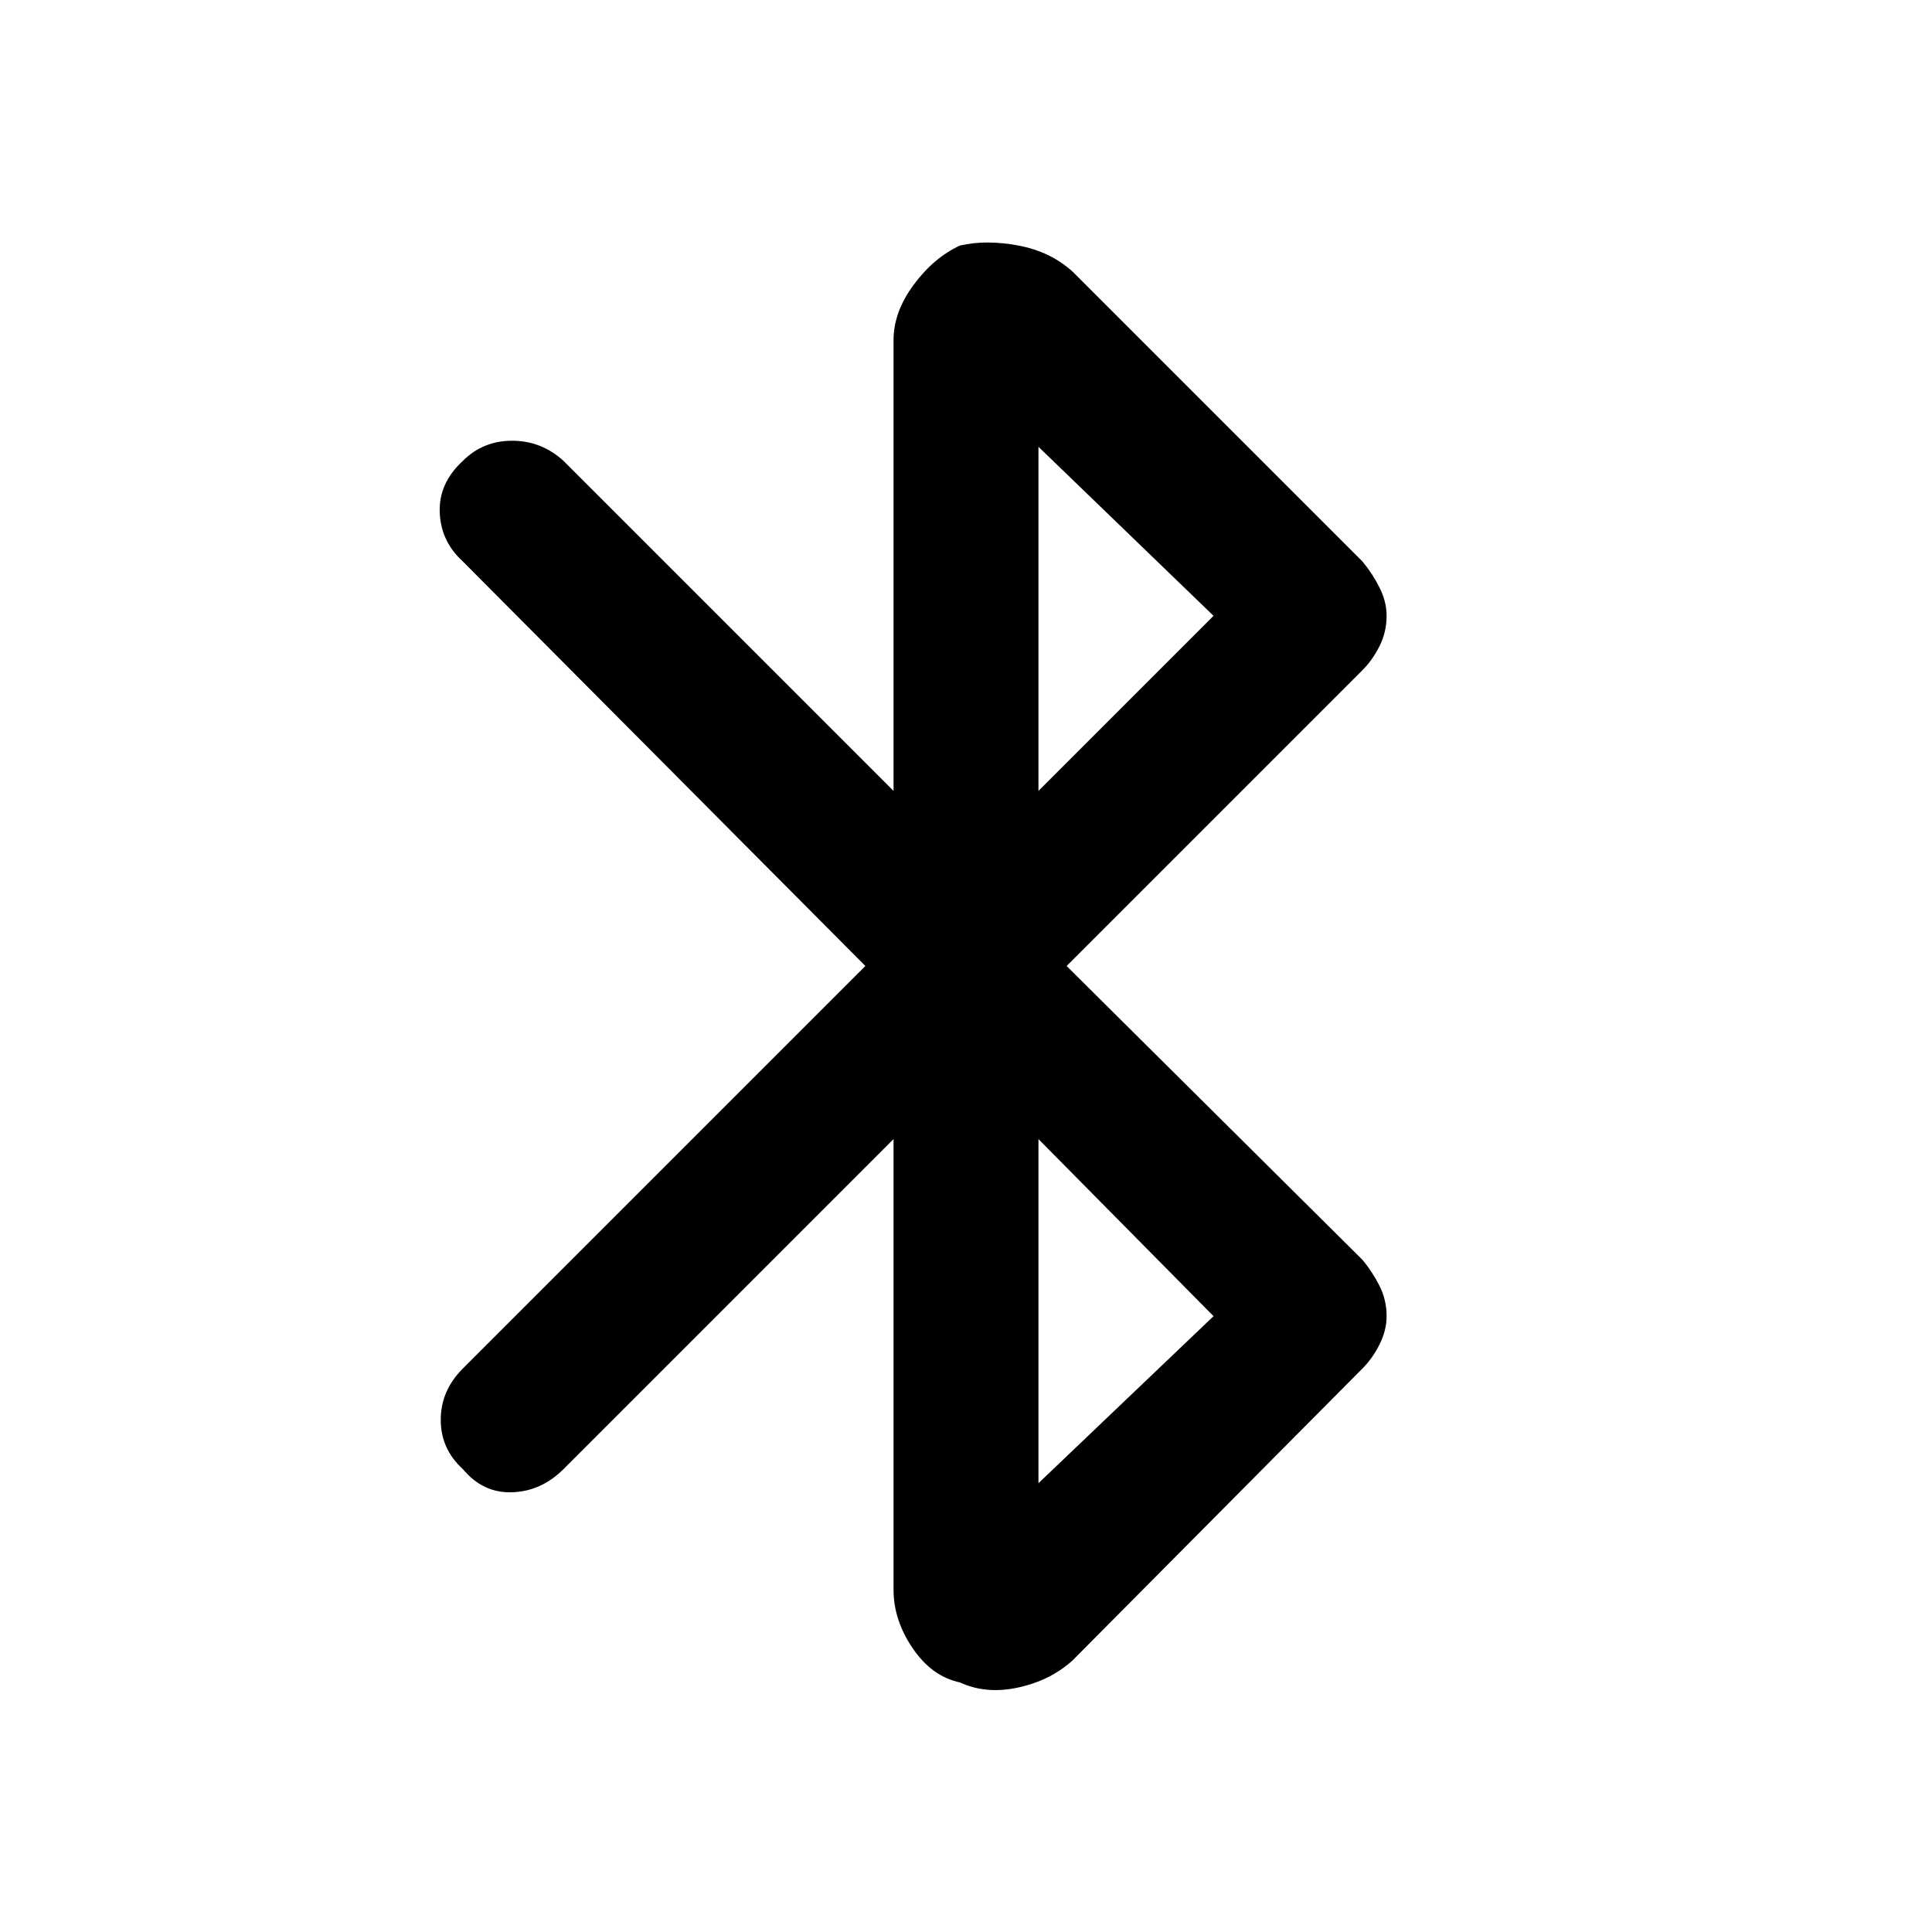 <svg xmlns="http://www.w3.org/2000/svg" height="48" width="48"><path d="M23.85 41.8Q23.15 41.65 22.675 40.95Q22.2 40.25 22.2 39.5V28.3L14 36.5Q13.45 37.05 12.725 37.075Q12 37.1 11.5 36.5Q10.95 36 10.95 35.275Q10.95 34.55 11.5 34L21.5 24L11.5 13.95Q10.95 13.45 10.925 12.725Q10.9 12 11.5 11.45Q12 10.95 12.725 10.95Q13.45 10.95 14 11.45L22.2 19.65V8.45Q22.2 7.75 22.7 7.075Q23.2 6.4 23.85 6.1Q24.5 5.95 25.3 6.1Q26.1 6.25 26.65 6.75L33.85 13.95Q34.1 14.25 34.275 14.6Q34.45 14.95 34.45 15.3Q34.45 15.7 34.275 16.05Q34.1 16.4 33.85 16.65L26.5 24L33.85 31.3Q34.1 31.6 34.275 31.95Q34.45 32.3 34.45 32.7Q34.45 33.05 34.275 33.4Q34.1 33.75 33.85 34L26.65 41.25Q26.1 41.75 25.3 41.925Q24.5 42.1 23.85 41.8ZM25.8 19.65 30.15 15.3 25.8 11.1ZM25.8 36.85 30.15 32.7 25.8 28.3Z"/></svg>